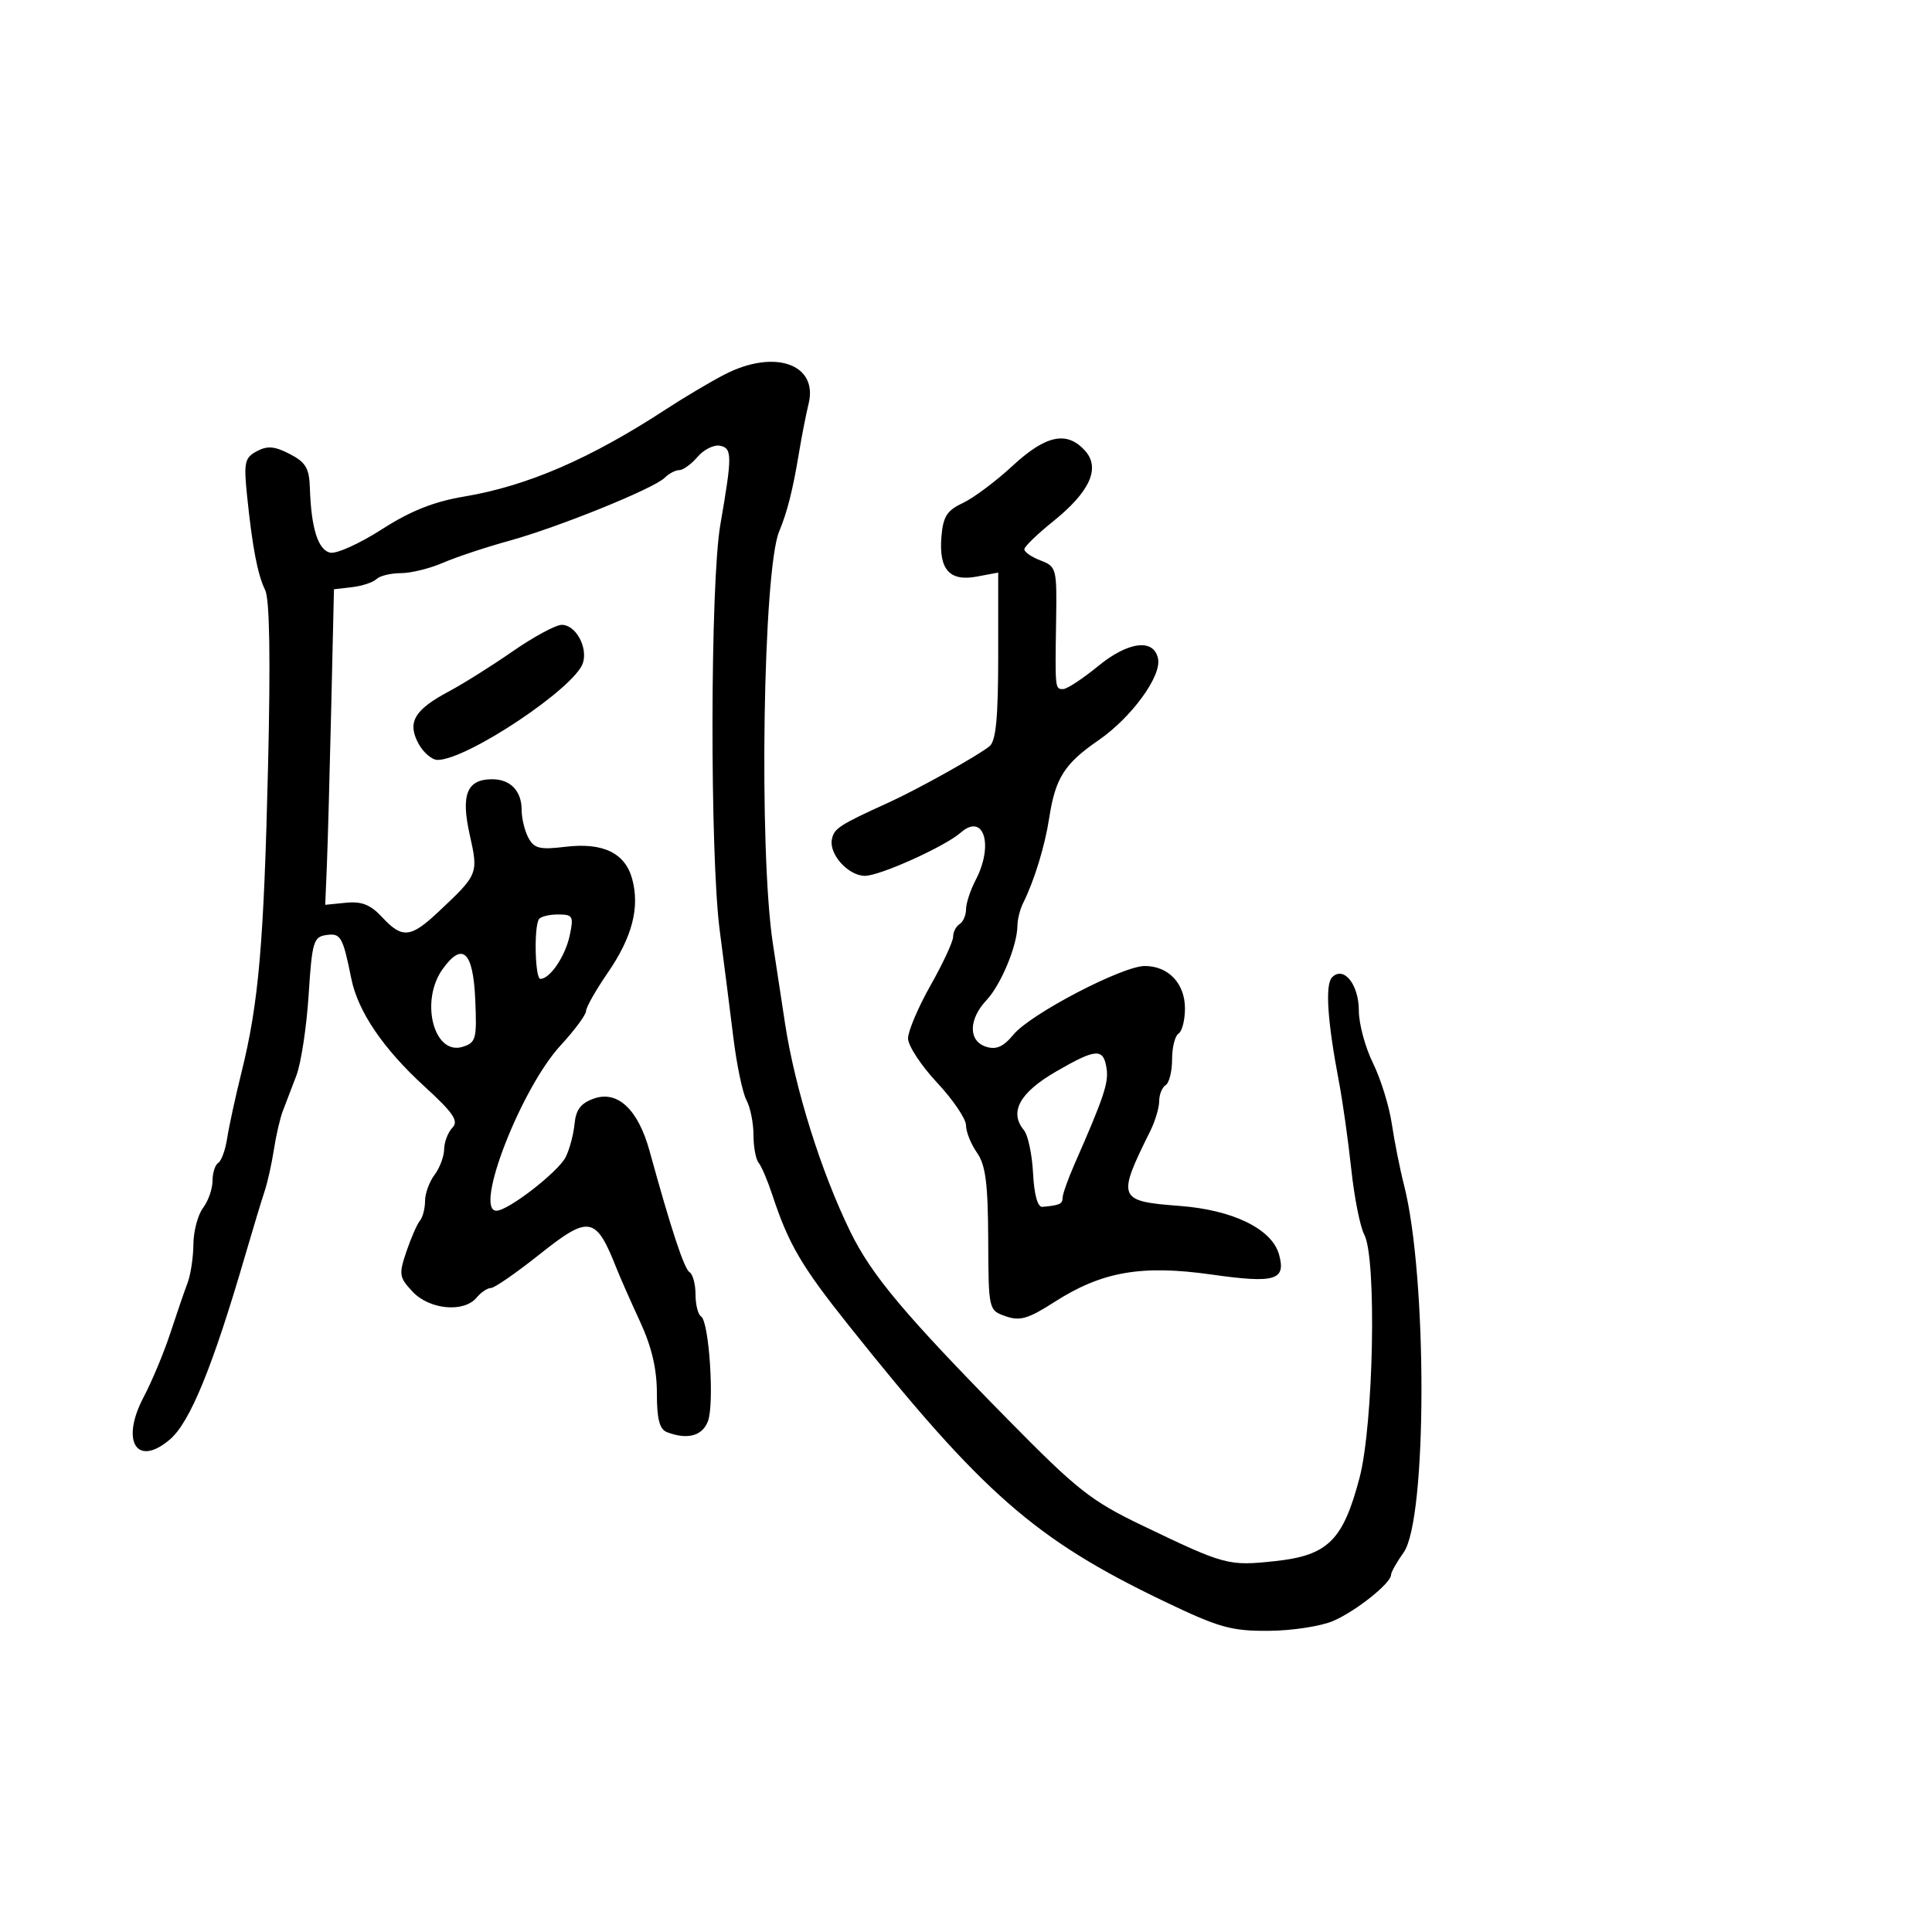 <svg xmlns="http://www.w3.org/2000/svg" width="300" height="300" viewBox="0 0 300 300" version="1.1">
	<path d="M 112.500 58.157 C 110.300 59.295, 106.250 61.697, 103.500 63.495 C 91.678 71.223, 81.903 75.457, 72.074 77.105 C 67.357 77.896, 63.749 79.332, 59.302 82.187 C 55.894 84.376, 52.297 86.011, 51.310 85.821 C 49.399 85.453, 48.318 82.048, 48.118 75.776 C 48.021 72.704, 47.473 71.779, 44.991 70.495 C 42.648 69.284, 41.516 69.189, 39.878 70.065 C 38.001 71.070, 37.836 71.802, 38.351 76.846 C 39.183 84.977, 39.990 89.199, 41.180 91.643 C 41.872 93.063, 42.020 102.345, 41.619 119.143 C 40.962 146.654, 40.173 155.730, 37.502 166.500 C 36.548 170.350, 35.544 174.967, 35.273 176.759 C 35.001 178.552, 34.379 180.266, 33.890 180.568 C 33.400 180.871, 33 182.130, 33 183.368 C 33 184.605, 32.339 186.491, 31.532 187.559 C 30.724 188.626, 30.049 191.166, 30.032 193.203 C 30.014 195.240, 29.607 197.940, 29.126 199.203 C 28.645 200.466, 27.441 203.975, 26.449 207 C 25.458 210.025, 23.596 214.490, 22.311 216.923 C 18.674 223.808, 21.245 227.931, 26.409 223.494 C 29.518 220.823, 33.031 212.226, 38.055 195 C 39.257 190.875, 40.619 186.375, 41.080 185 C 41.541 183.625, 42.194 180.700, 42.531 178.500 C 42.868 176.300, 43.494 173.600, 43.922 172.500 C 44.351 171.400, 45.297 168.925, 46.025 167 C 46.753 165.075, 47.607 159.450, 47.924 154.500 C 48.452 146.246, 48.679 145.474, 50.664 145.192 C 52.914 144.871, 53.226 145.414, 54.554 151.973 C 55.585 157.067, 59.484 162.818, 65.864 168.659 C 70.413 172.822, 71.259 174.066, 70.250 175.109 C 69.563 175.819, 68.986 177.323, 68.968 178.450 C 68.951 179.578, 68.276 181.374, 67.468 182.441 C 66.661 183.509, 66 185.331, 66 186.491 C 66 187.651, 65.642 189.027, 65.204 189.550 C 64.766 190.072, 63.824 192.225, 63.109 194.334 C 61.905 197.888, 61.976 198.345, 64.079 200.584 C 66.693 203.367, 72.041 203.861, 74 201.500 C 74.685 200.675, 75.688 200, 76.231 200 C 76.773 200, 80.143 197.671, 83.720 194.825 C 91.515 188.622, 92.516 188.803, 95.756 197 C 96.300 198.375, 97.927 202.059, 99.372 205.187 C 101.193 209.128, 102 212.549, 102 216.330 C 102 220.383, 102.407 221.942, 103.582 222.393 C 106.728 223.600, 109.058 222.977, 109.925 220.696 C 110.953 217.994, 110.116 205.190, 108.861 204.414 C 108.387 204.121, 108 202.585, 108 201 C 108 199.415, 107.586 197.862, 107.080 197.550 C 106.236 197.028, 104.245 191, 100.859 178.707 C 99.088 172.281, 95.918 169.293, 92.235 170.580 C 90.198 171.293, 89.427 172.298, 89.215 174.518 C 89.058 176.158, 88.438 178.477, 87.838 179.672 C 86.676 181.983, 78.908 188, 77.087 188 C 73.524 188, 80.894 169.009, 87.046 162.334 C 89.221 159.975, 91 157.574, 91 156.998 C 91 156.423, 92.519 153.743, 94.376 151.044 C 98.167 145.532, 99.366 140.936, 98.170 136.500 C 97.077 132.449, 93.637 130.787, 87.800 131.490 C 83.815 131.970, 82.940 131.757, 82.050 130.094 C 81.473 129.014, 81 127.067, 81 125.766 C 81 122.813, 79.259 121, 76.422 121 C 72.507 121, 71.541 123.373, 72.931 129.583 C 74.303 135.712, 74.278 135.772, 68 141.662 C 63.757 145.643, 62.434 145.760, 59.345 142.427 C 57.542 140.481, 56.172 139.932, 53.730 140.177 L 50.500 140.500 50.751 134.500 C 50.890 131.200, 51.195 120.175, 51.430 110 L 51.858 91.500 54.679 91.173 C 56.231 90.993, 57.927 90.431, 58.450 89.923 C 58.972 89.415, 60.674 89, 62.232 89 C 63.790 89, 66.737 88.276, 68.782 87.391 C 70.827 86.506, 75.425 84.977, 79 83.993 C 86.701 81.873, 101.536 75.864, 103.216 74.184 C 103.867 73.533, 104.885 73, 105.478 73 C 106.071 73, 107.351 72.071, 108.323 70.935 C 109.296 69.800, 110.858 69.025, 111.795 69.213 C 113.707 69.596, 113.712 70.722, 111.849 81.500 C 110.276 90.602, 110.217 132.726, 111.761 144.500 C 112.410 149.450, 113.363 156.941, 113.879 161.146 C 114.396 165.351, 115.309 169.709, 115.909 170.830 C 116.509 171.951, 117 174.383, 117 176.234 C 117 178.085, 117.358 180.027, 117.796 180.550 C 118.234 181.072, 119.185 183.300, 119.911 185.500 C 122.446 193.187, 124.421 196.567, 131.734 205.742 C 152.597 231.912, 160.732 239.038, 180.670 248.607 C 189.288 252.743, 191.152 253.272, 197 253.235 C 200.630 253.212, 205.153 252.516, 207.050 251.688 C 210.607 250.136, 216 245.827, 216 244.538 C 216 244.137, 216.882 242.571, 217.959 241.057 C 221.619 235.917, 221.654 198.237, 218.012 184 C 217.378 181.525, 216.527 177.250, 216.119 174.500 C 215.711 171.750, 214.392 167.503, 213.188 165.062 C 211.985 162.621, 211 158.964, 211 156.935 C 211 152.869, 208.660 149.940, 206.855 151.745 C 205.739 152.861, 206.107 158.500, 207.915 168 C 208.491 171.025, 209.348 177.106, 209.820 181.514 C 210.291 185.922, 211.200 190.505, 211.839 191.698 C 213.796 195.356, 213.292 221.191, 211.102 229.500 C 208.538 239.226, 206.191 241.532, 197.960 242.414 C 190.732 243.188, 190.229 243.053, 177.389 236.886 C 169.406 233.052, 167.277 231.374, 156.500 220.416 C 140.409 204.056, 135.320 197.985, 132.013 191.205 C 127.491 181.933, 123.471 169.115, 121.912 159 C 121.446 155.975, 120.589 150.350, 120.007 146.500 C 117.812 131.965, 118.483 88.496, 120.995 82.500 C 122.231 79.549, 123.103 76.108, 124.033 70.500 C 124.489 67.750, 125.174 64.247, 125.554 62.715 C 127.091 56.530, 120.258 54.145, 112.500 58.157 M 157.207 72.356 C 154.618 74.752, 151.150 77.343, 149.500 78.113 C 147.051 79.257, 146.442 80.214, 146.185 83.327 C 145.764 88.435, 147.441 90.327, 151.686 89.531 L 155 88.909 155 101.832 C 155 111.394, 154.653 115.043, 153.664 115.864 C 151.940 117.294, 142.511 122.561, 138 124.612 C 130.306 128.111, 129.501 128.635, 129.169 130.359 C 128.723 132.679, 131.748 136, 134.308 136 C 136.636 136, 146.725 131.447, 149.187 129.285 C 152.753 126.154, 154.344 131.195, 151.506 136.636 C 150.685 138.211, 150.010 140.261, 150.006 141.191 C 150.003 142.121, 149.550 143.160, 149 143.500 C 148.450 143.840, 148 144.723, 148 145.463 C 148 146.203, 146.425 149.594, 144.500 153 C 142.575 156.406, 141 160.115, 141 161.242 C 141 162.370, 143.025 165.457, 145.500 168.103 C 147.975 170.749, 150 173.733, 150 174.735 C 150 175.736, 150.765 177.647, 151.699 178.981 C 153.040 180.894, 153.409 183.735, 153.449 192.429 C 153.500 203.444, 153.502 203.452, 156.161 204.387 C 158.369 205.164, 159.650 204.791, 163.700 202.193 C 171.103 197.442, 177.240 196.368, 188.155 197.913 C 198.009 199.308, 199.709 198.806, 198.615 194.823 C 197.523 190.847, 191.485 187.882, 183.201 187.256 C 173.564 186.527, 173.400 186.114, 178.593 175.669 C 179.367 174.112, 180 172.001, 180 170.978 C 180 169.955, 180.450 168.840, 181 168.500 C 181.550 168.160, 182 166.360, 182 164.500 C 182 162.640, 182.450 160.840, 183 160.500 C 183.550 160.160, 184 158.403, 184 156.596 C 184 152.716, 181.433 150, 177.764 150 C 174.280 150, 160.018 157.446, 157.377 160.644 C 155.806 162.546, 154.699 163.039, 153.127 162.540 C 150.348 161.658, 150.373 158.296, 153.182 155.307 C 155.436 152.907, 157.959 146.830, 157.985 143.736 C 157.993 142.766, 158.390 141.191, 158.866 140.236 C 160.607 136.746, 162.247 131.393, 162.923 127 C 163.873 120.822, 165.291 118.584, 170.547 114.967 C 175.647 111.459, 180.347 105.052, 179.827 102.320 C 179.214 99.105, 175.220 99.579, 170.528 103.423 C 168.128 105.391, 165.677 107, 165.082 107 C 163.821 107, 163.824 107.023, 163.994 96.249 C 164.120 88.263, 164.041 87.966, 161.562 87.024 C 160.153 86.488, 159.027 85.701, 159.061 85.275 C 159.094 84.849, 161.083 82.925, 163.481 81 C 169.245 76.373, 170.920 72.675, 168.477 69.974 C 165.660 66.861, 162.400 67.550, 157.207 72.356 M 79.611 101.138 C 76.372 103.386, 71.913 106.186, 69.702 107.362 C 64.348 110.209, 63.208 112.151, 64.965 115.435 C 65.720 116.846, 67.062 118, 67.947 118 C 72.505 118, 89.292 106.806, 90.516 102.950 C 91.304 100.468, 89.367 96.993, 87.215 97.026 C 86.272 97.040, 82.850 98.891, 79.611 101.138 M 83.670 142.750 C 82.887 144.058, 83.091 152, 83.908 152 C 85.404 152, 87.782 148.480, 88.468 145.250 C 89.104 142.260, 88.957 142, 86.638 142 C 85.252 142, 83.916 142.338, 83.670 142.750 M 68.750 150.452 C 65.161 155.424, 67.367 163.971, 71.870 162.541 C 73.910 161.894, 74.064 161.304, 73.794 155.179 C 73.465 147.737, 71.822 146.197, 68.750 150.452 M 164 166.379 C 158.322 169.665, 156.664 172.685, 158.995 175.494 C 159.627 176.256, 160.265 179.269, 160.413 182.189 C 160.579 185.469, 161.125 187.462, 161.841 187.400 C 164.508 187.170, 165 186.950, 165 185.989 C 165 185.433, 165.838 183.071, 166.863 180.739 C 171.366 170.493, 172.156 168.147, 171.838 165.970 C 171.361 162.708, 170.243 162.767, 164 166.379" stroke="none" fill="black" fill-rule="evenodd"/>
</svg>